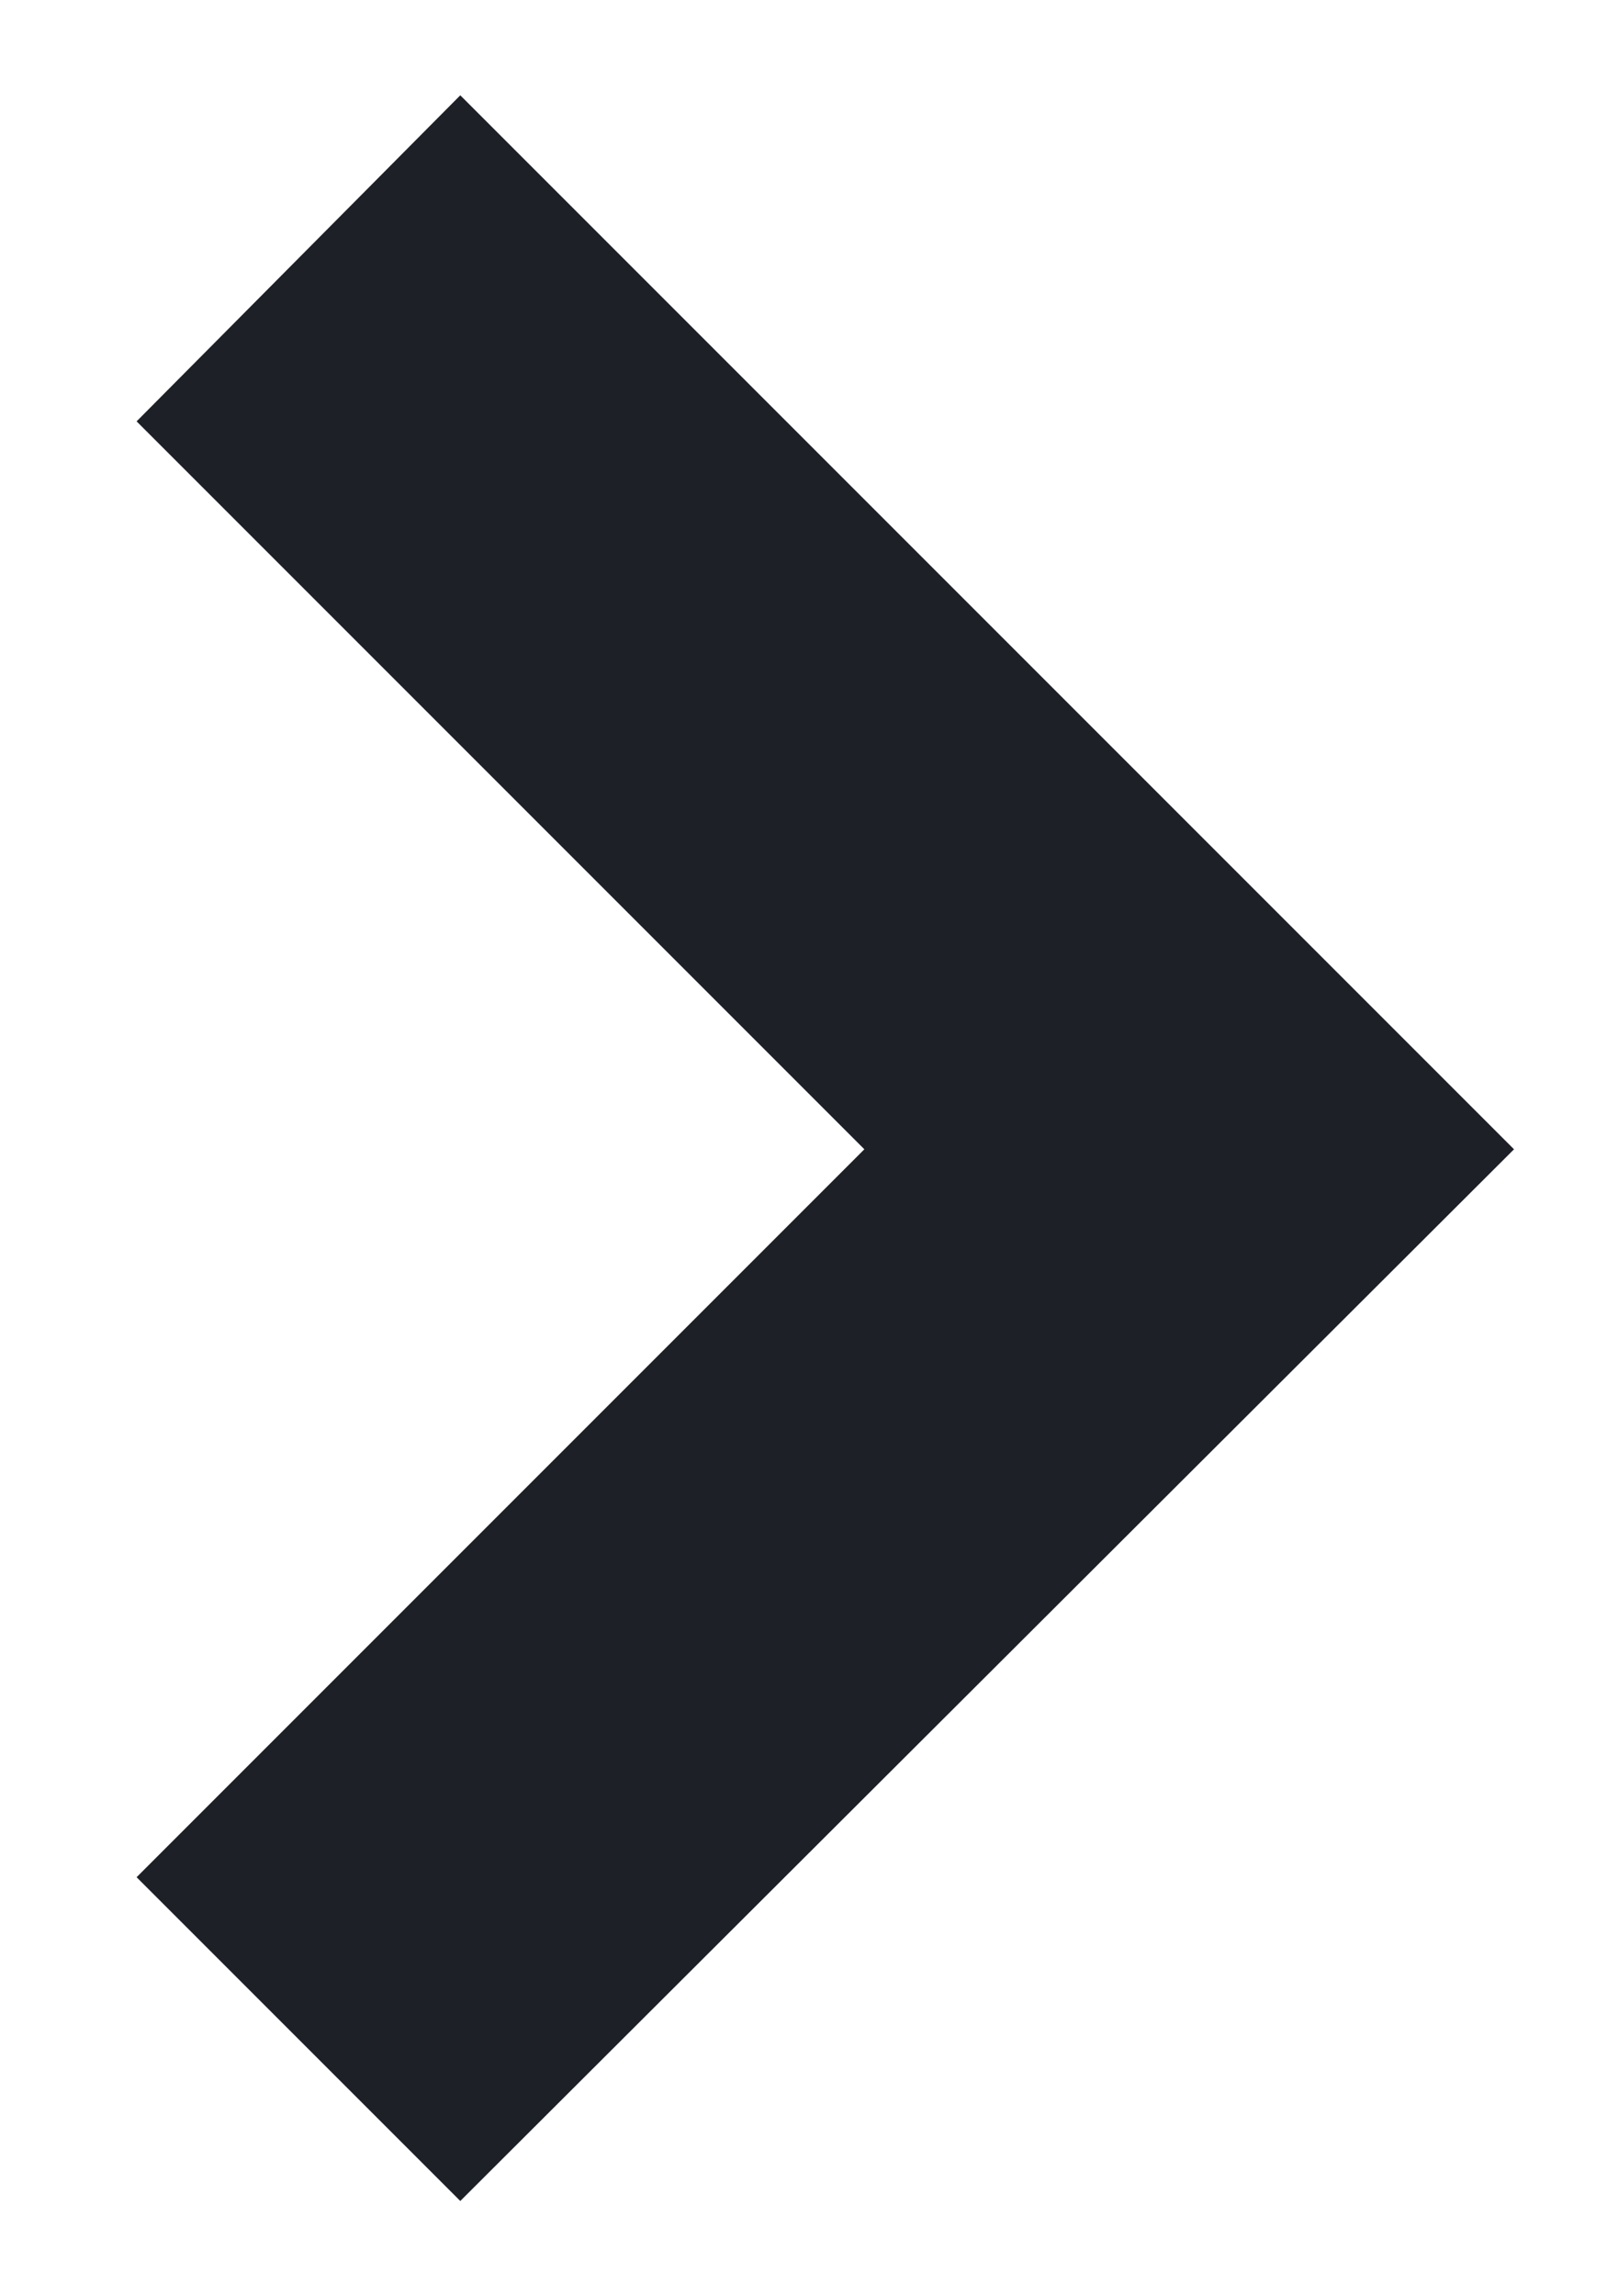 <svg width="7" height="10" viewBox="0 0 7 10" fill="none" xmlns="http://www.w3.org/2000/svg">
    <path fill-rule="evenodd" clip-rule="evenodd"
          d="M3.765 5.005L0.595 8.175L2.005 9.585L6.595 5.005L2.005 0.415L0.595 1.835"
          fill="#1D2027"/>
</svg>
